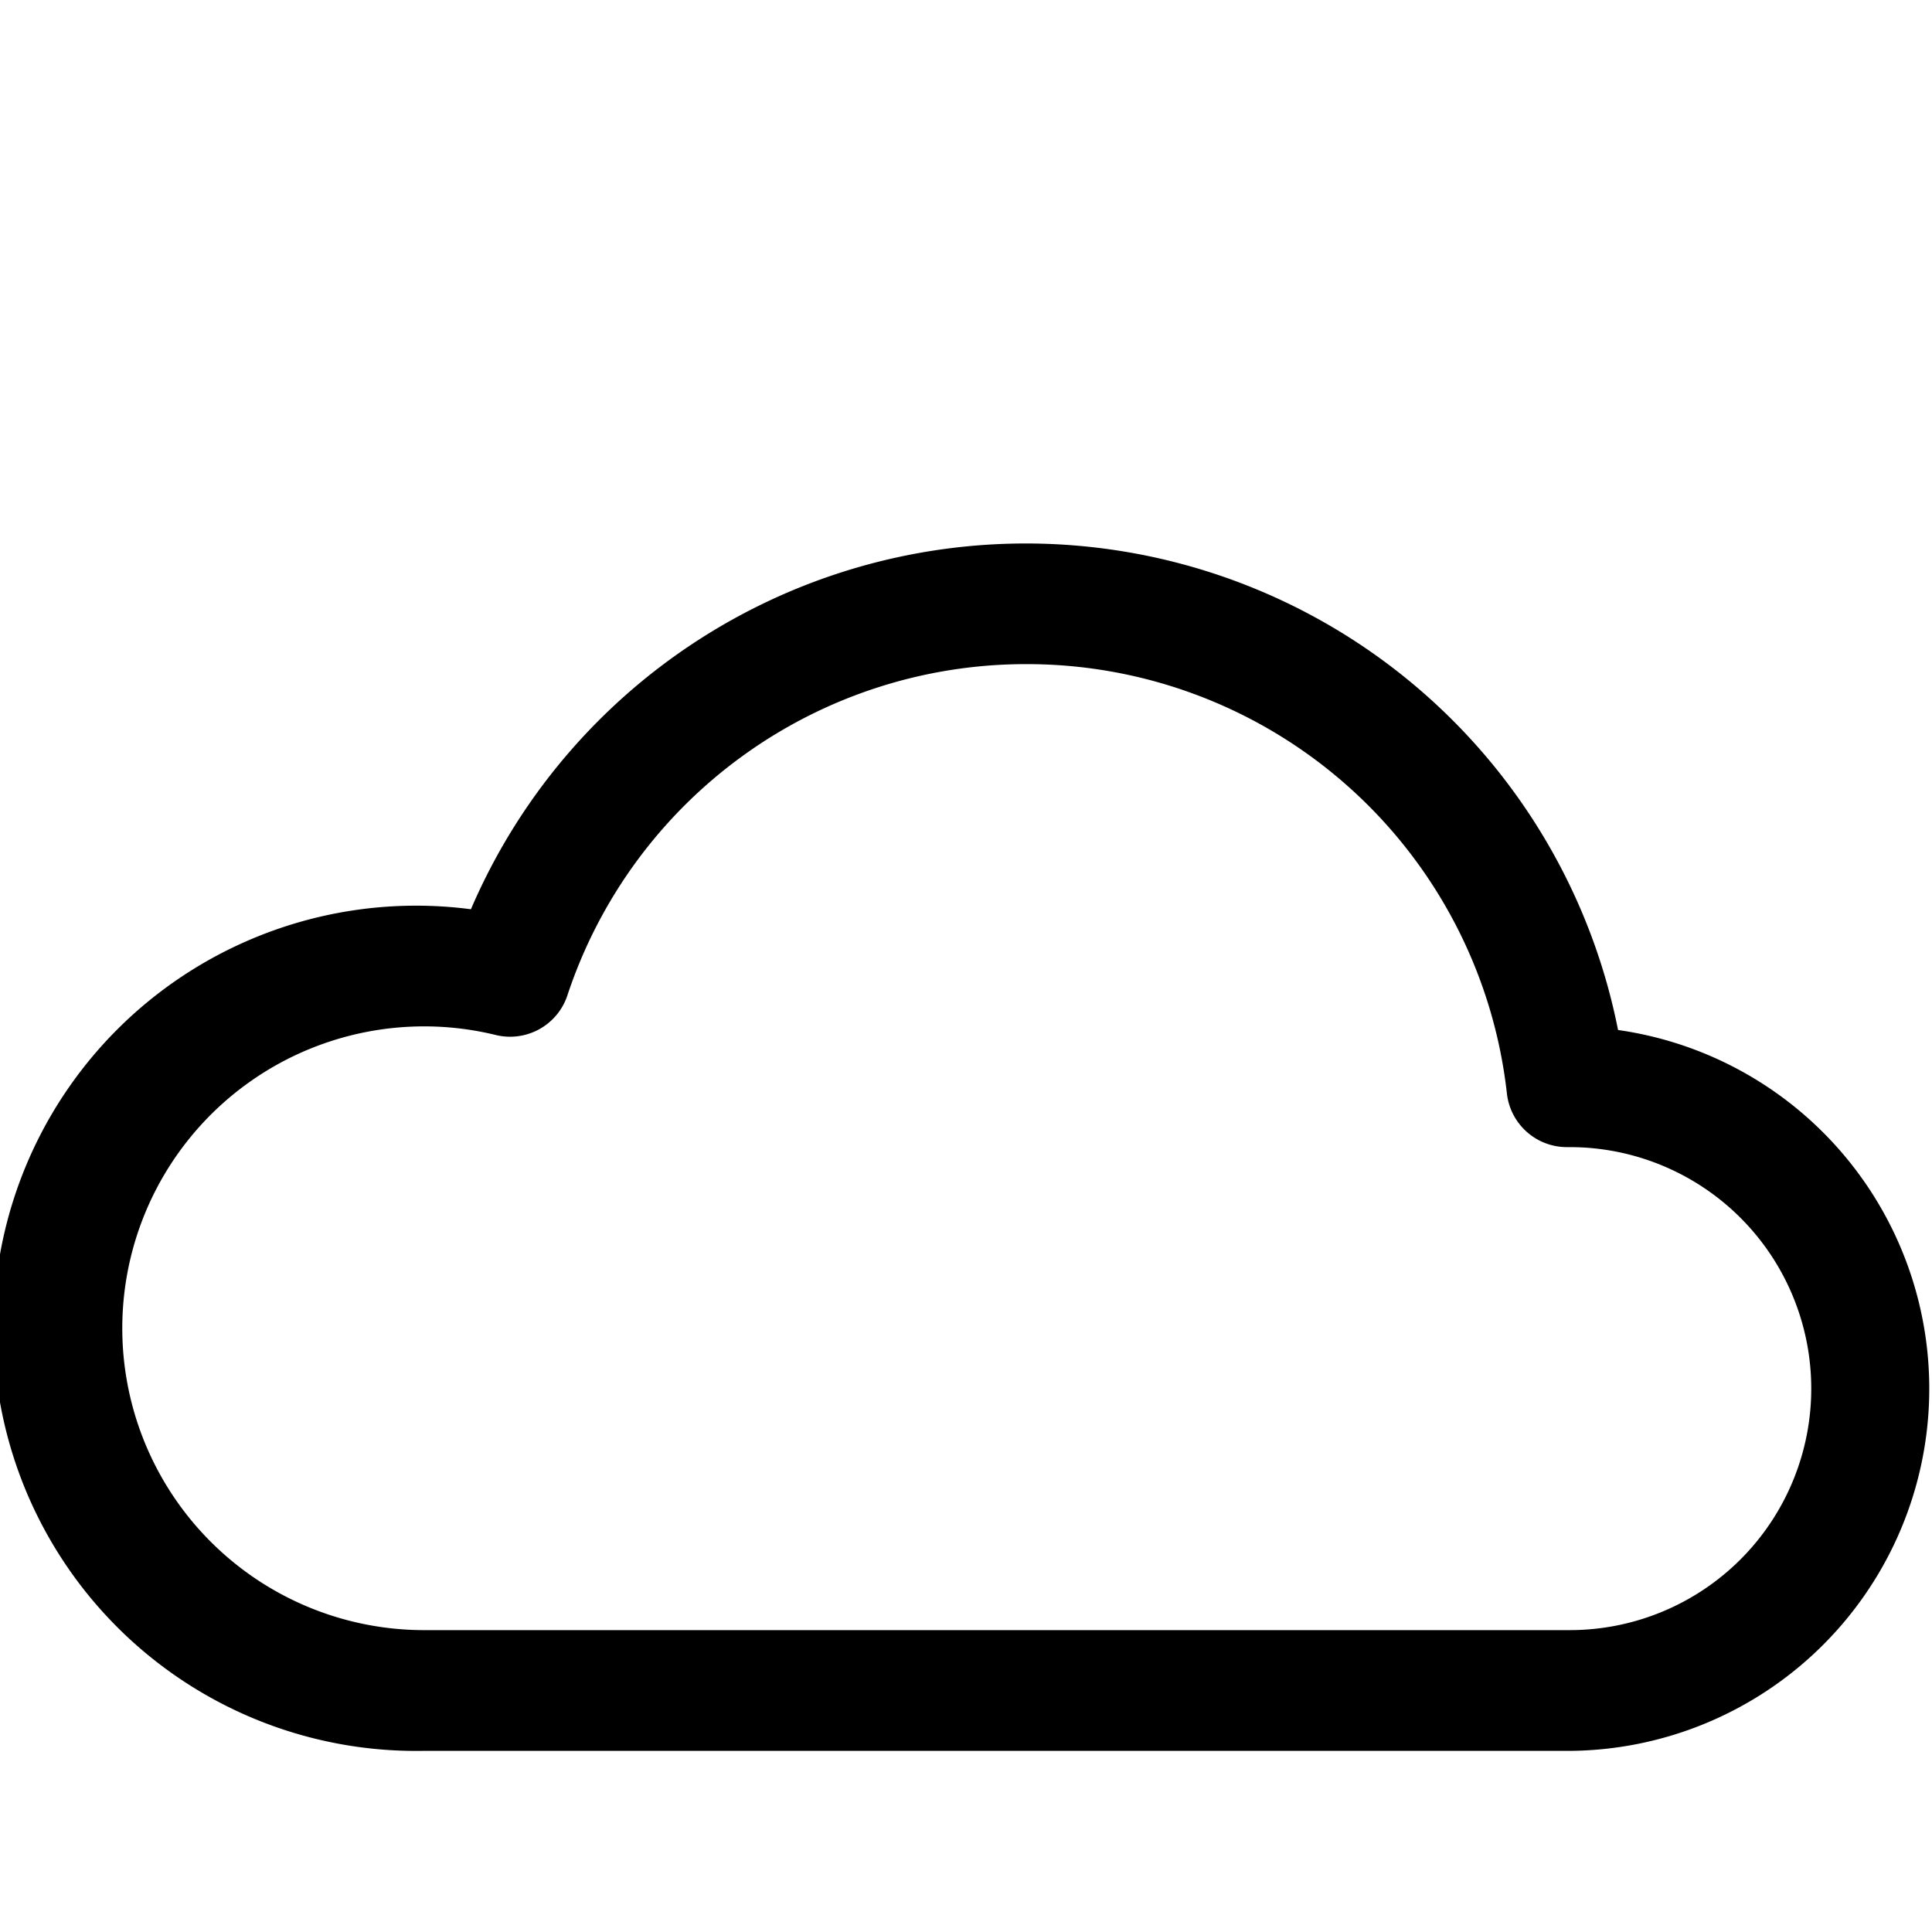 <svg viewBox="0 0 16 16"><path d="M13.4 8.53a5 5 0 0 0-9.5-1 3.5 3.5 0 1 0-.4 6.97H13a3 3 0 0 0 .4-5.97zM8.5 5.5a4 4 0 0 1 3.98 3.56.5.5 0 0 0 .5.44H13a2 2 0 0 1 0 4H3.5a2.5 2.5 0 1 1 .6-4.93.5.5 0 0 0 .6-.33A4 4 0 0 1 8.5 5.5z"/></svg>